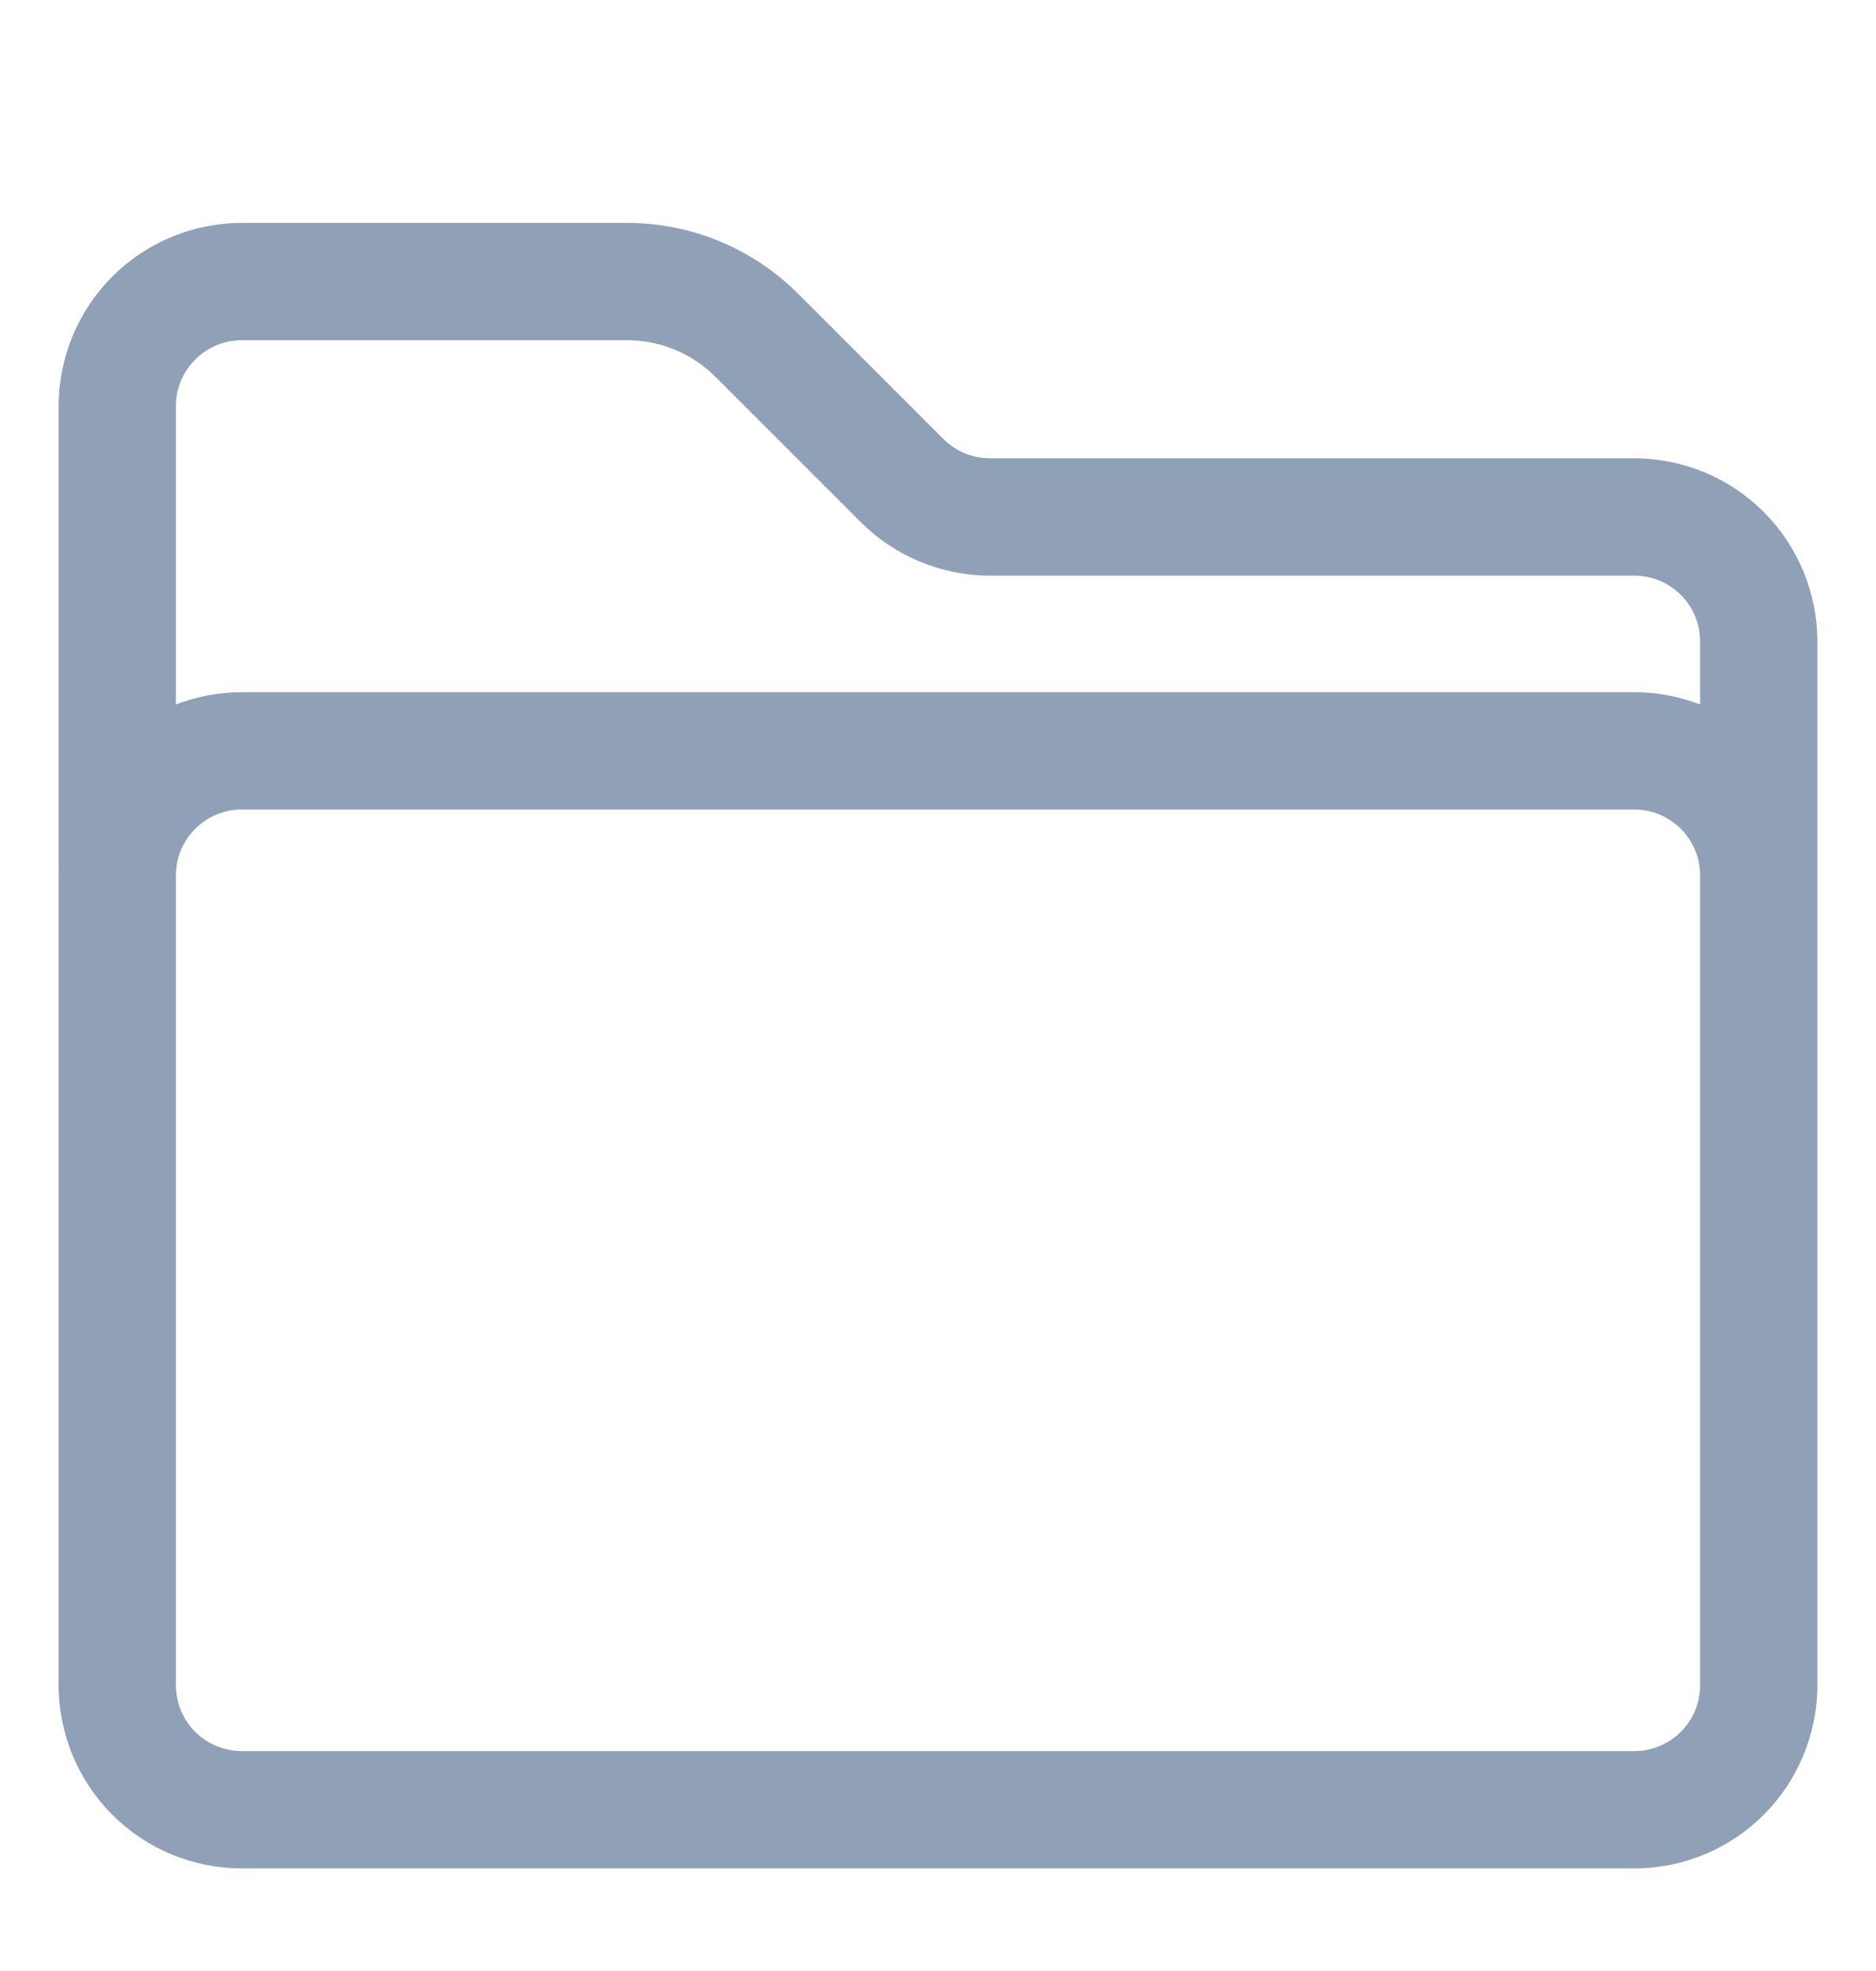 <svg width="20" height="21" viewBox="0 0 20 21" fill="none" xmlns="http://www.w3.org/2000/svg">
<path d="M2.578 2.375C2.06 2.375 1.563 2.581 1.197 2.947C0.831 3.313 0.625 3.81 0.625 4.328V9.25H0.626C0.625 9.276 0.625 9.302 0.625 9.328V17.954C0.625 18.472 0.831 18.969 1.197 19.335C1.563 19.702 2.06 19.907 2.578 19.907H17.422C17.94 19.907 18.437 19.702 18.803 19.335C19.169 18.969 19.375 18.472 19.375 17.954V9.328C19.375 9.302 19.375 9.276 19.373 9.25H19.375V6.836C19.375 6.318 19.169 5.821 18.803 5.455C18.437 5.088 17.94 4.883 17.422 4.883H10.554C10.368 4.883 10.189 4.809 10.057 4.677L8.509 3.13C8.27 2.891 7.986 2.701 7.673 2.571C7.361 2.442 7.025 2.375 6.687 2.375H2.578ZM18.125 7.506C17.901 7.419 17.662 7.375 17.422 7.375H2.578C2.338 7.375 2.099 7.419 1.875 7.506V4.328C1.875 3.94 2.19 3.625 2.578 3.625H6.687C7.039 3.625 7.377 3.765 7.626 4.014L9.174 5.561C9.54 5.927 10.036 6.133 10.555 6.133H17.422C17.811 6.133 18.125 6.447 18.125 6.836V7.506ZM1.875 9.328C1.875 8.94 2.19 8.625 2.578 8.625H17.422C17.811 8.625 18.125 8.94 18.125 9.328V17.954C18.125 18.343 17.811 18.657 17.422 18.657H2.578C2.392 18.657 2.213 18.583 2.081 18.452C1.949 18.32 1.875 18.141 1.875 17.954V9.328Z" fill="#90A0B7"/>
</svg>
